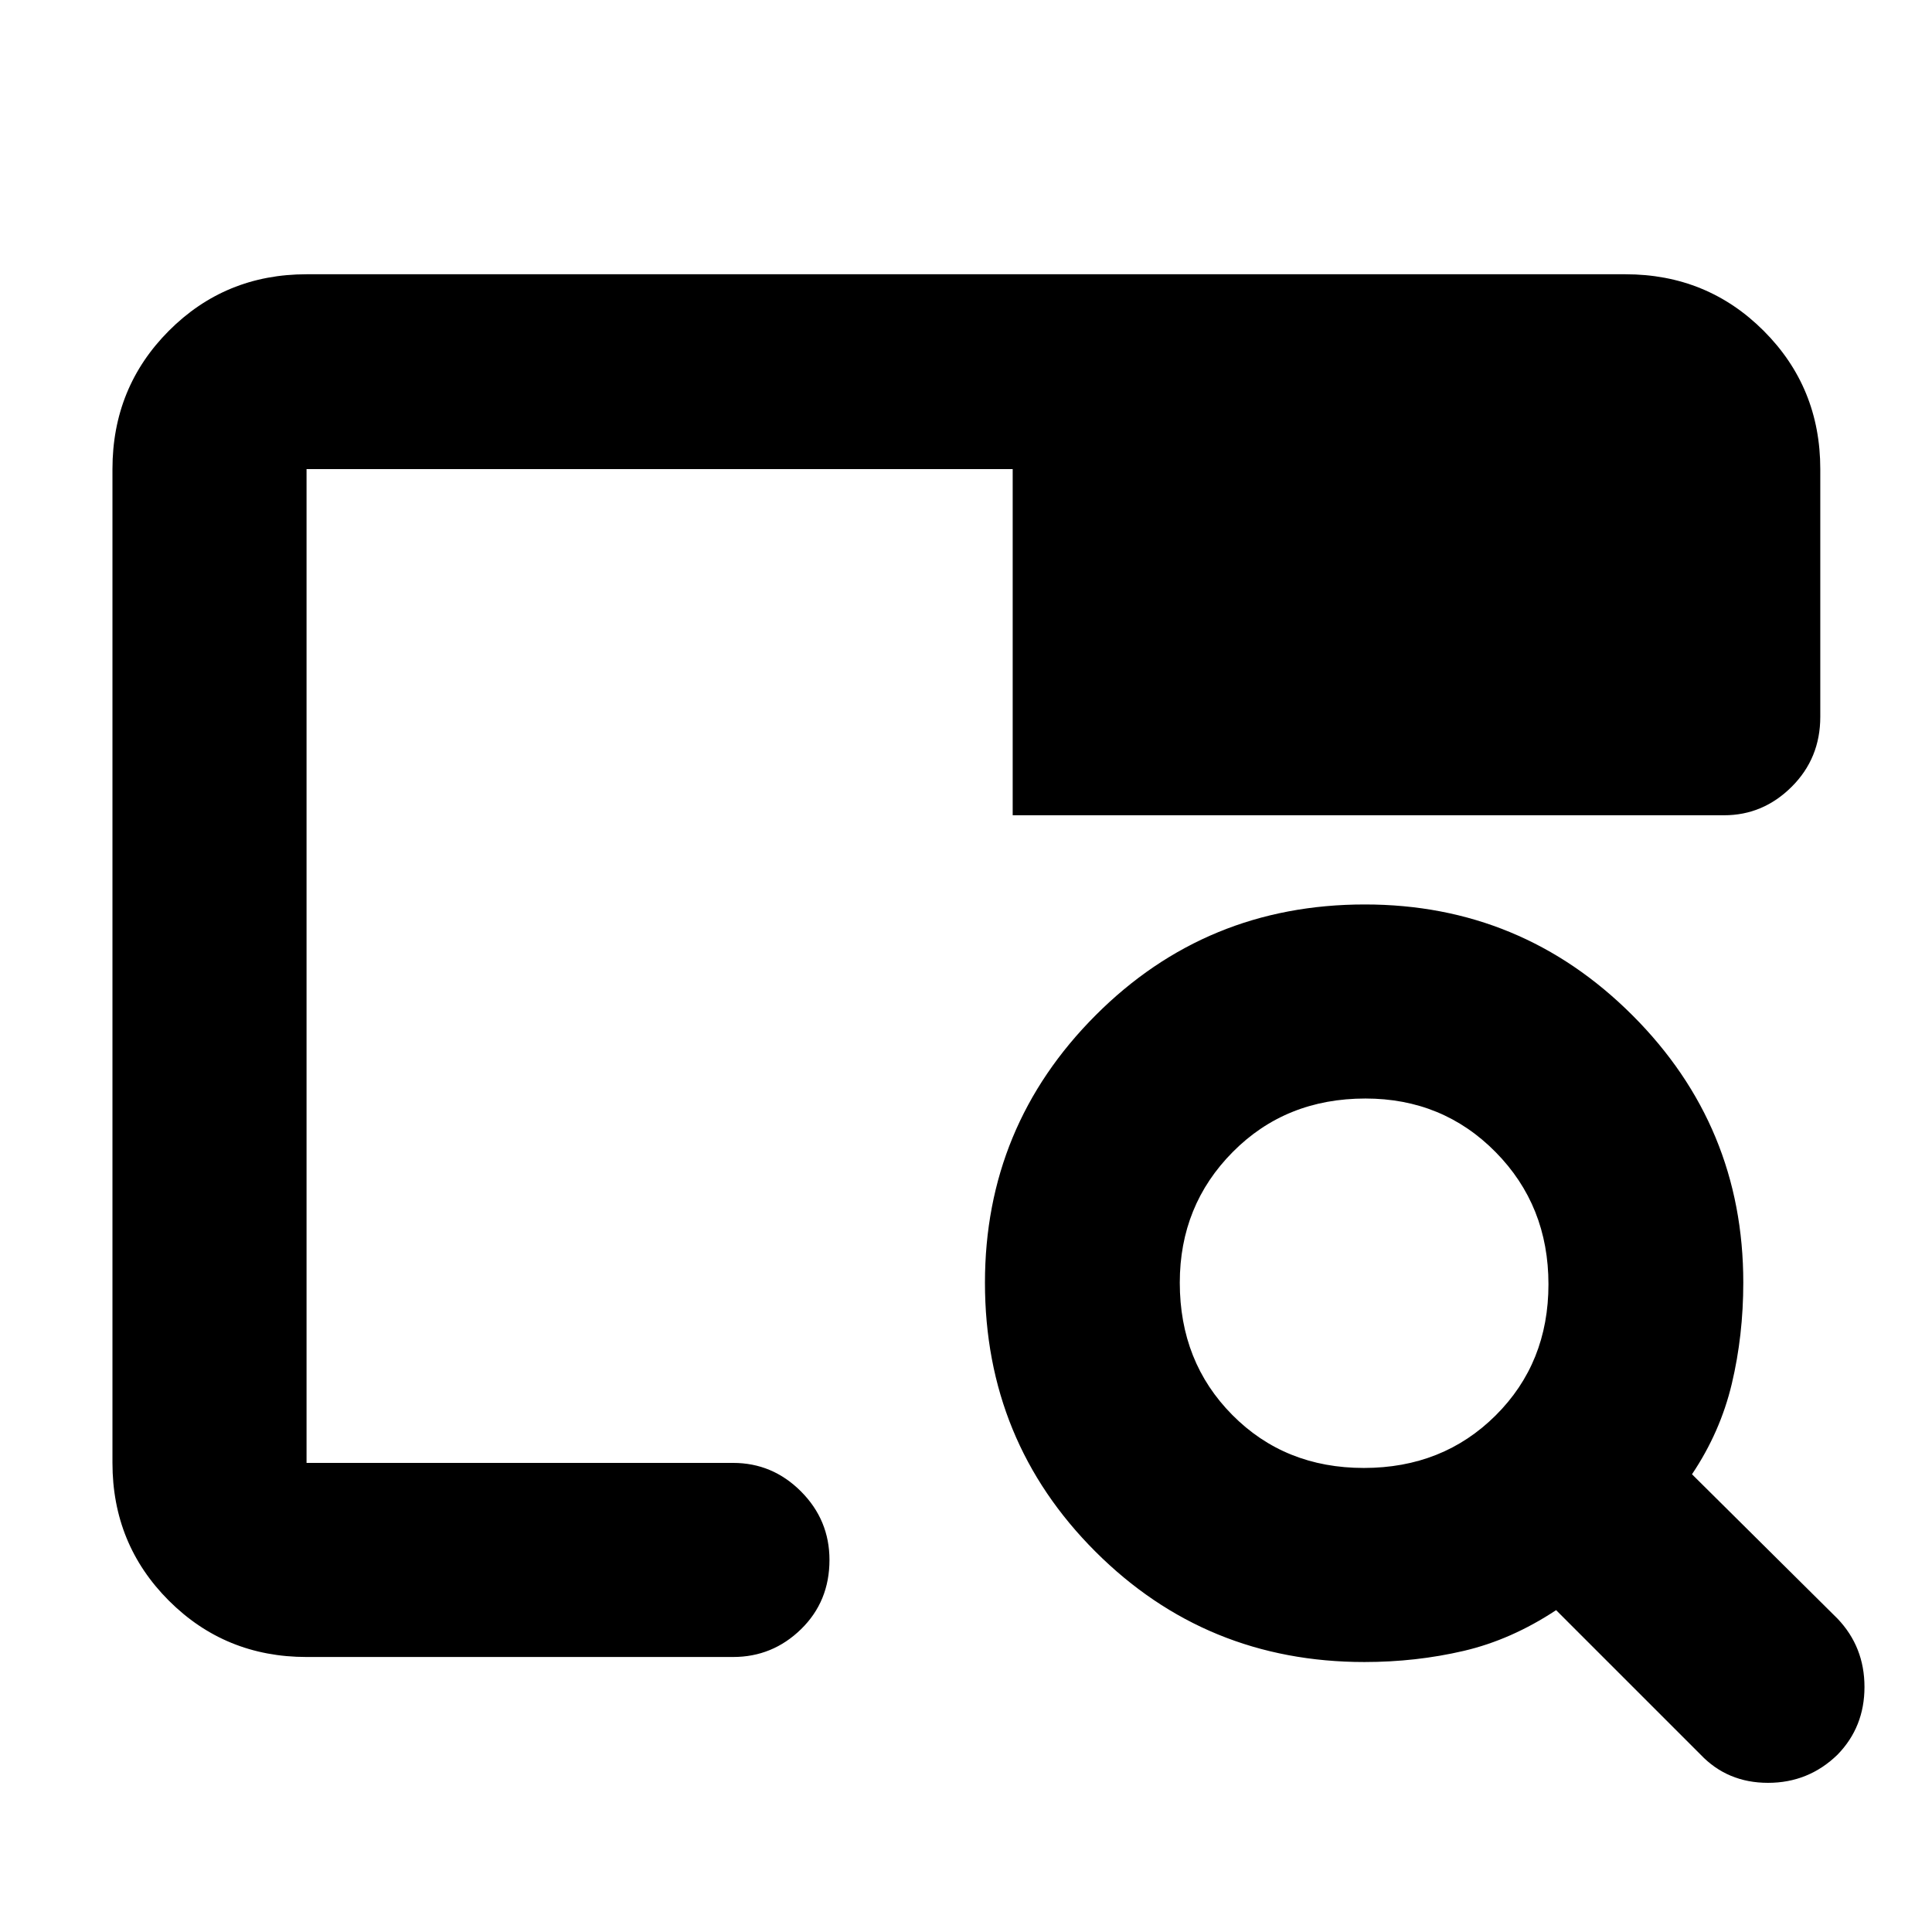 <svg xmlns="http://www.w3.org/2000/svg" height="40" viewBox="0 -960 960 960" width="40"><path d="M677.97-134.15q-78.77 0-133.66-54.87t-54.89-133.62q0-77.75 54.95-132.84 54.95-55.1 133.81-55.1 77.86 0 132.96 55.06 55.09 55.06 55.09 132.82 0 26.27-5.71 50.3-5.72 24.02-19.78 44.95l72.35 71.78q13.36 14.03 13.36 33.91 0 19.88-13.36 33.61-14.41 14.03-34.57 14.03T845-88.15l-71.78-71.78q-22.26 14.73-45.96 20.26-23.69 5.52-49.29 5.52Zm-.28-96.43q39.25 0 65.49-26.1 26.24-26.1 26.24-65.17t-26.26-65.68q-26.26-26.62-64.68-26.62-39.58 0-65.91 26.55-26.34 26.54-26.34 64.96 0 39.4 26.11 65.73 26.1 26.33 65.35 26.33Zm-525.37-2.51v-353.42 38.64-179.04 493.82Zm0 96.44q-40.42 0-68.43-28.01-28.01-28.01-28.01-68.43v-493.82q0-40.58 28.01-68.7 28.01-28.11 68.43-28.11h655.36q40.57 0 68.69 28.11 28.12 28.12 28.12 68.7v123.08q0 20.63-14.22 34.78-14.22 14.15-33.57 14.15H503.2v-172.01H152.32v493.82h211.96q19.59 0 33.74 14.19 14.14 14.19 14.14 34.02 0 20.63-14.14 34.43-14.15 13.8-33.74 13.8H152.32Z"/></svg>